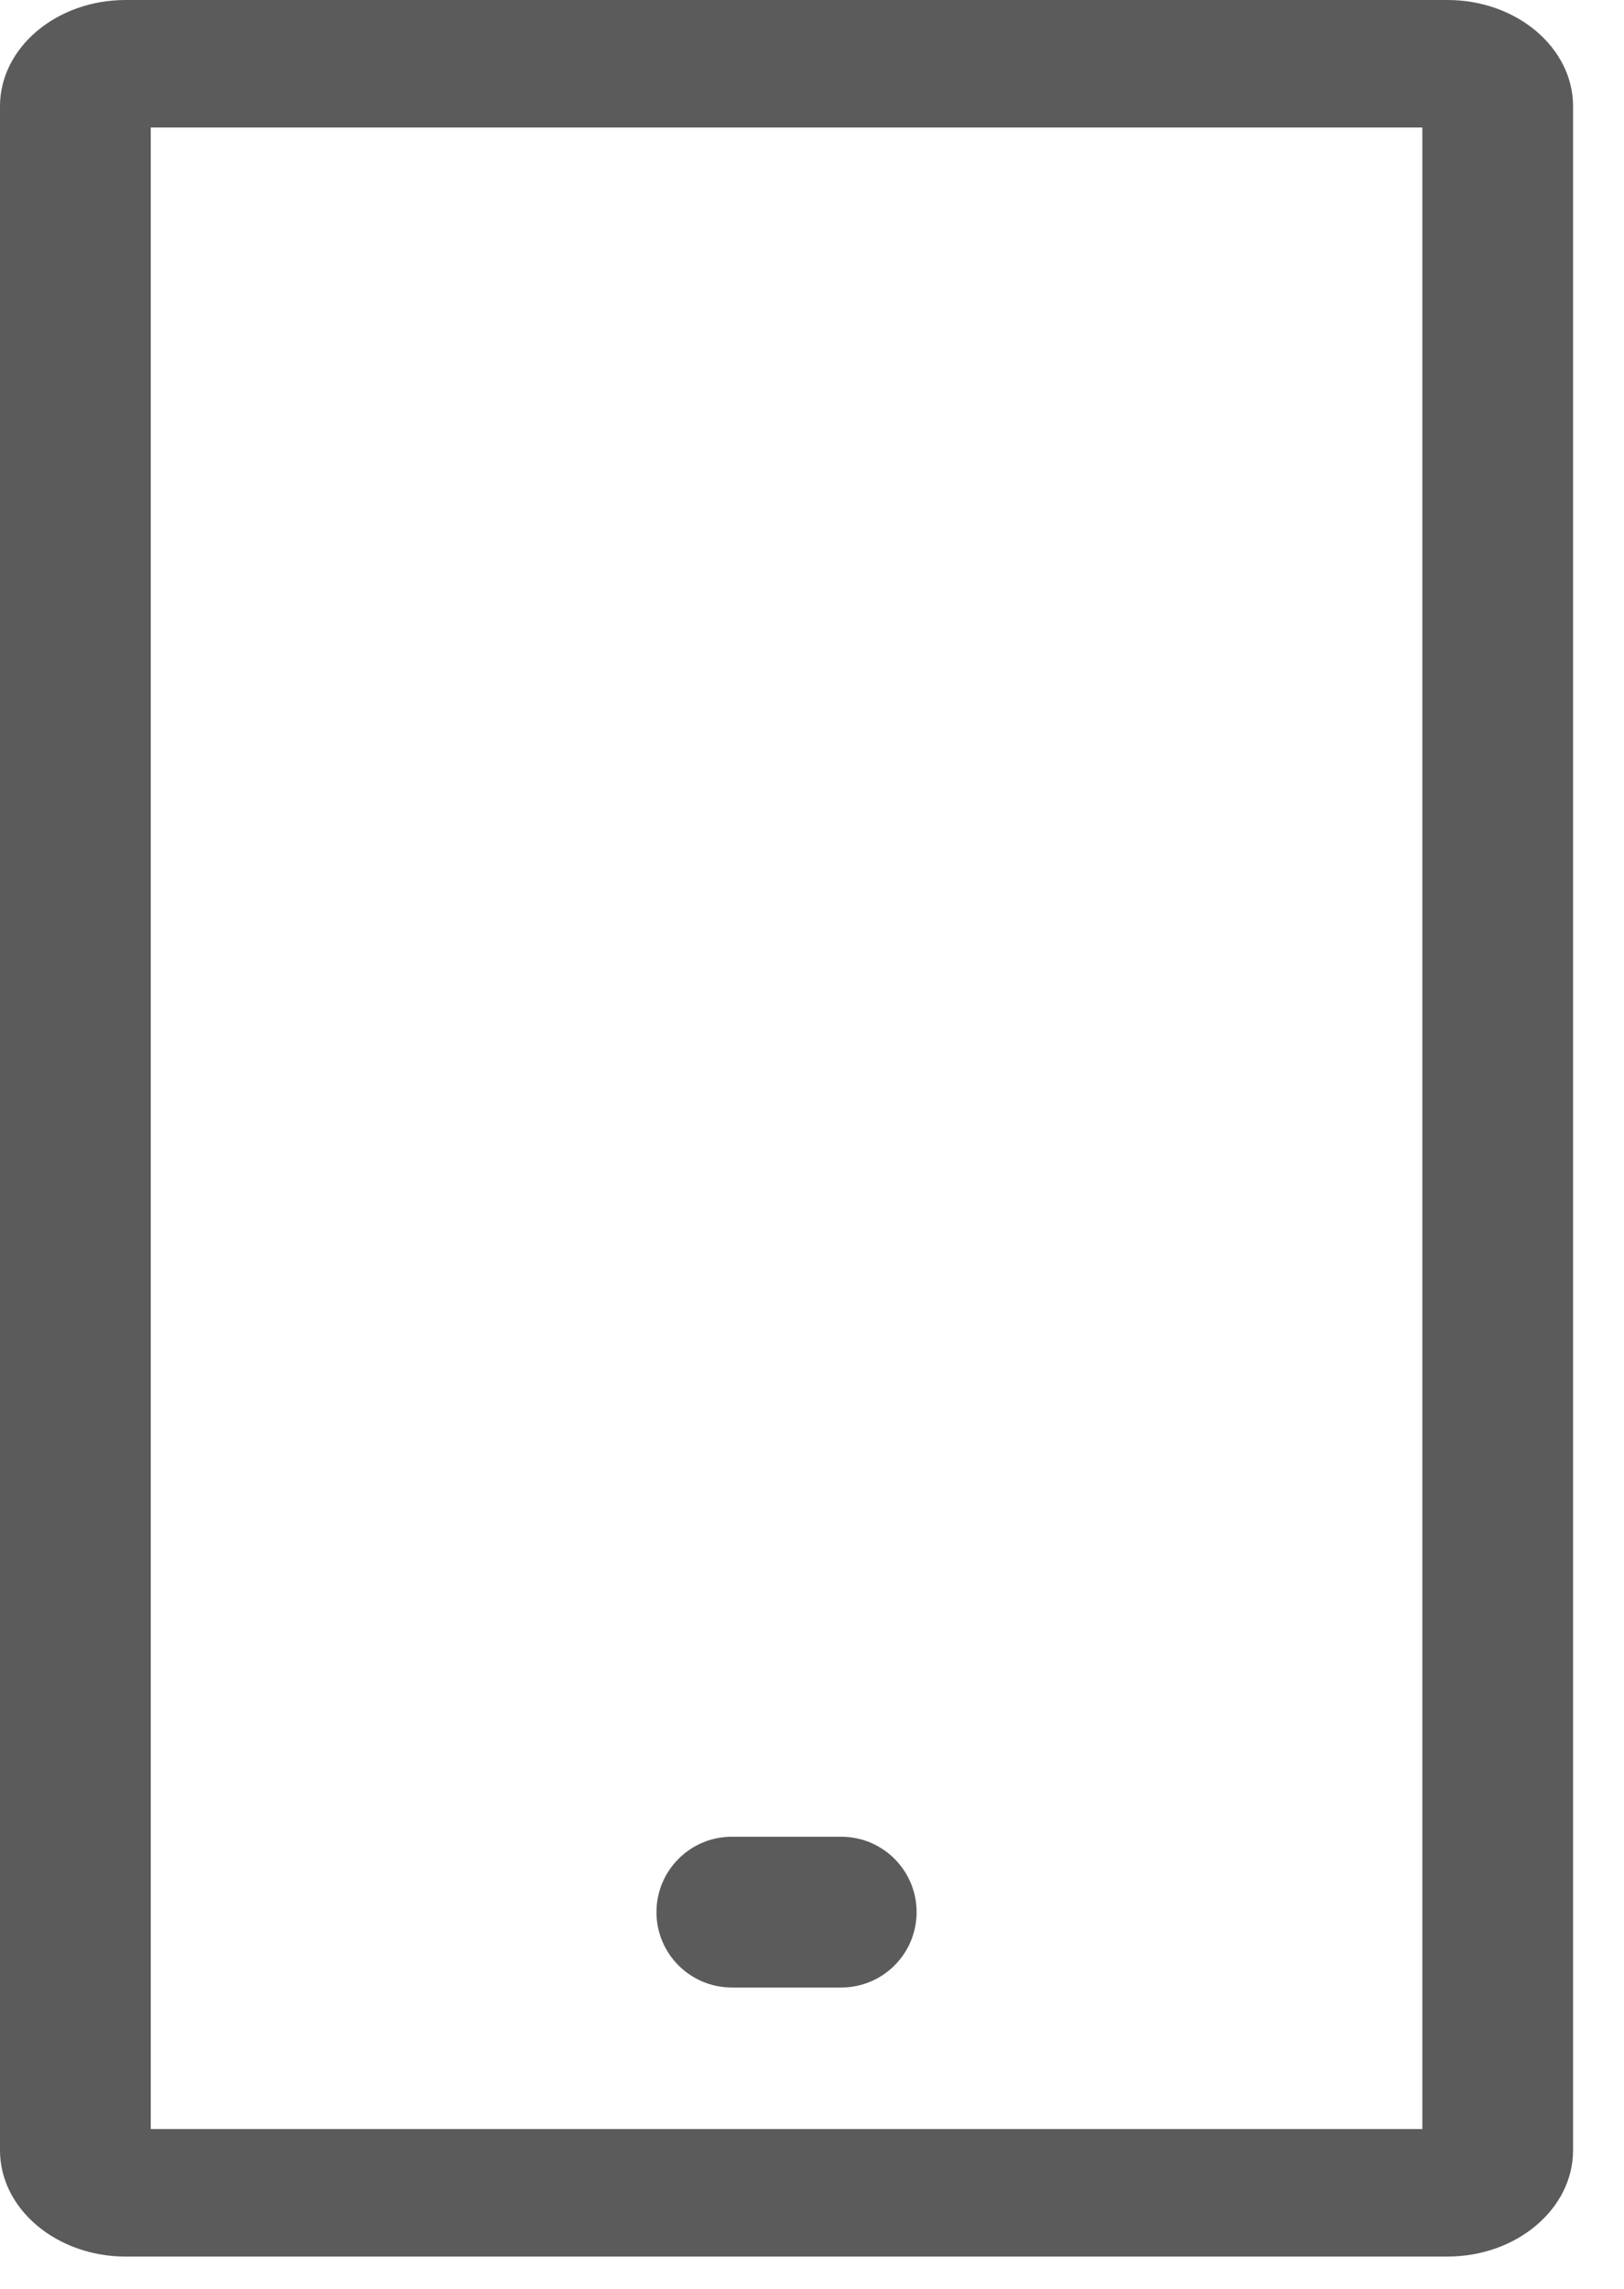 <?xml version="1.0" encoding="UTF-8"?>
<svg width="22px" height="31px" viewBox="0 0 22 31" version="1.1" xmlns="http://www.w3.org/2000/svg" xmlns:xlink="http://www.w3.org/1999/xlink">
    <title>C08EFD53-9073-42FF-9954-EE35ED16A18A</title>
    <g id="Work-Table" stroke="none" stroke-width="1" fill="none" fill-rule="evenodd">
        <g id="Kontakt" transform="translate(-348, -1167)" fill="#5B5B5B">
            <g id="Group-4" transform="translate(348, 1167)">
                <path d="M2.042,28.836 L19.268,28.836 L19.268,1.727 L2.042,1.727 L2.042,28.836 Z M19.608,0 L1.702,0 C0.764,0 0,0.646 0,1.439 L0,29.124 C0,29.917 0.764,30.563 1.702,30.563 L19.608,30.563 C20.546,30.563 21.31,29.917 21.31,29.124 L21.31,1.439 C21.31,0.646 20.546,0 19.608,0 L19.608,0 Z" id="Fill-1"></path>
                <path d="M9.914,26.919 L11.396,26.919 C11.96,26.919 12.417,26.462 12.417,25.898 C12.417,25.334 11.96,24.877 11.396,24.877 L9.914,24.877 C9.35,24.877 8.893,25.334 8.893,25.898 C8.893,26.462 9.35,26.919 9.914,26.919" id="Fill-3"></path>
            </g>
        </g>
    </g>
</svg>
